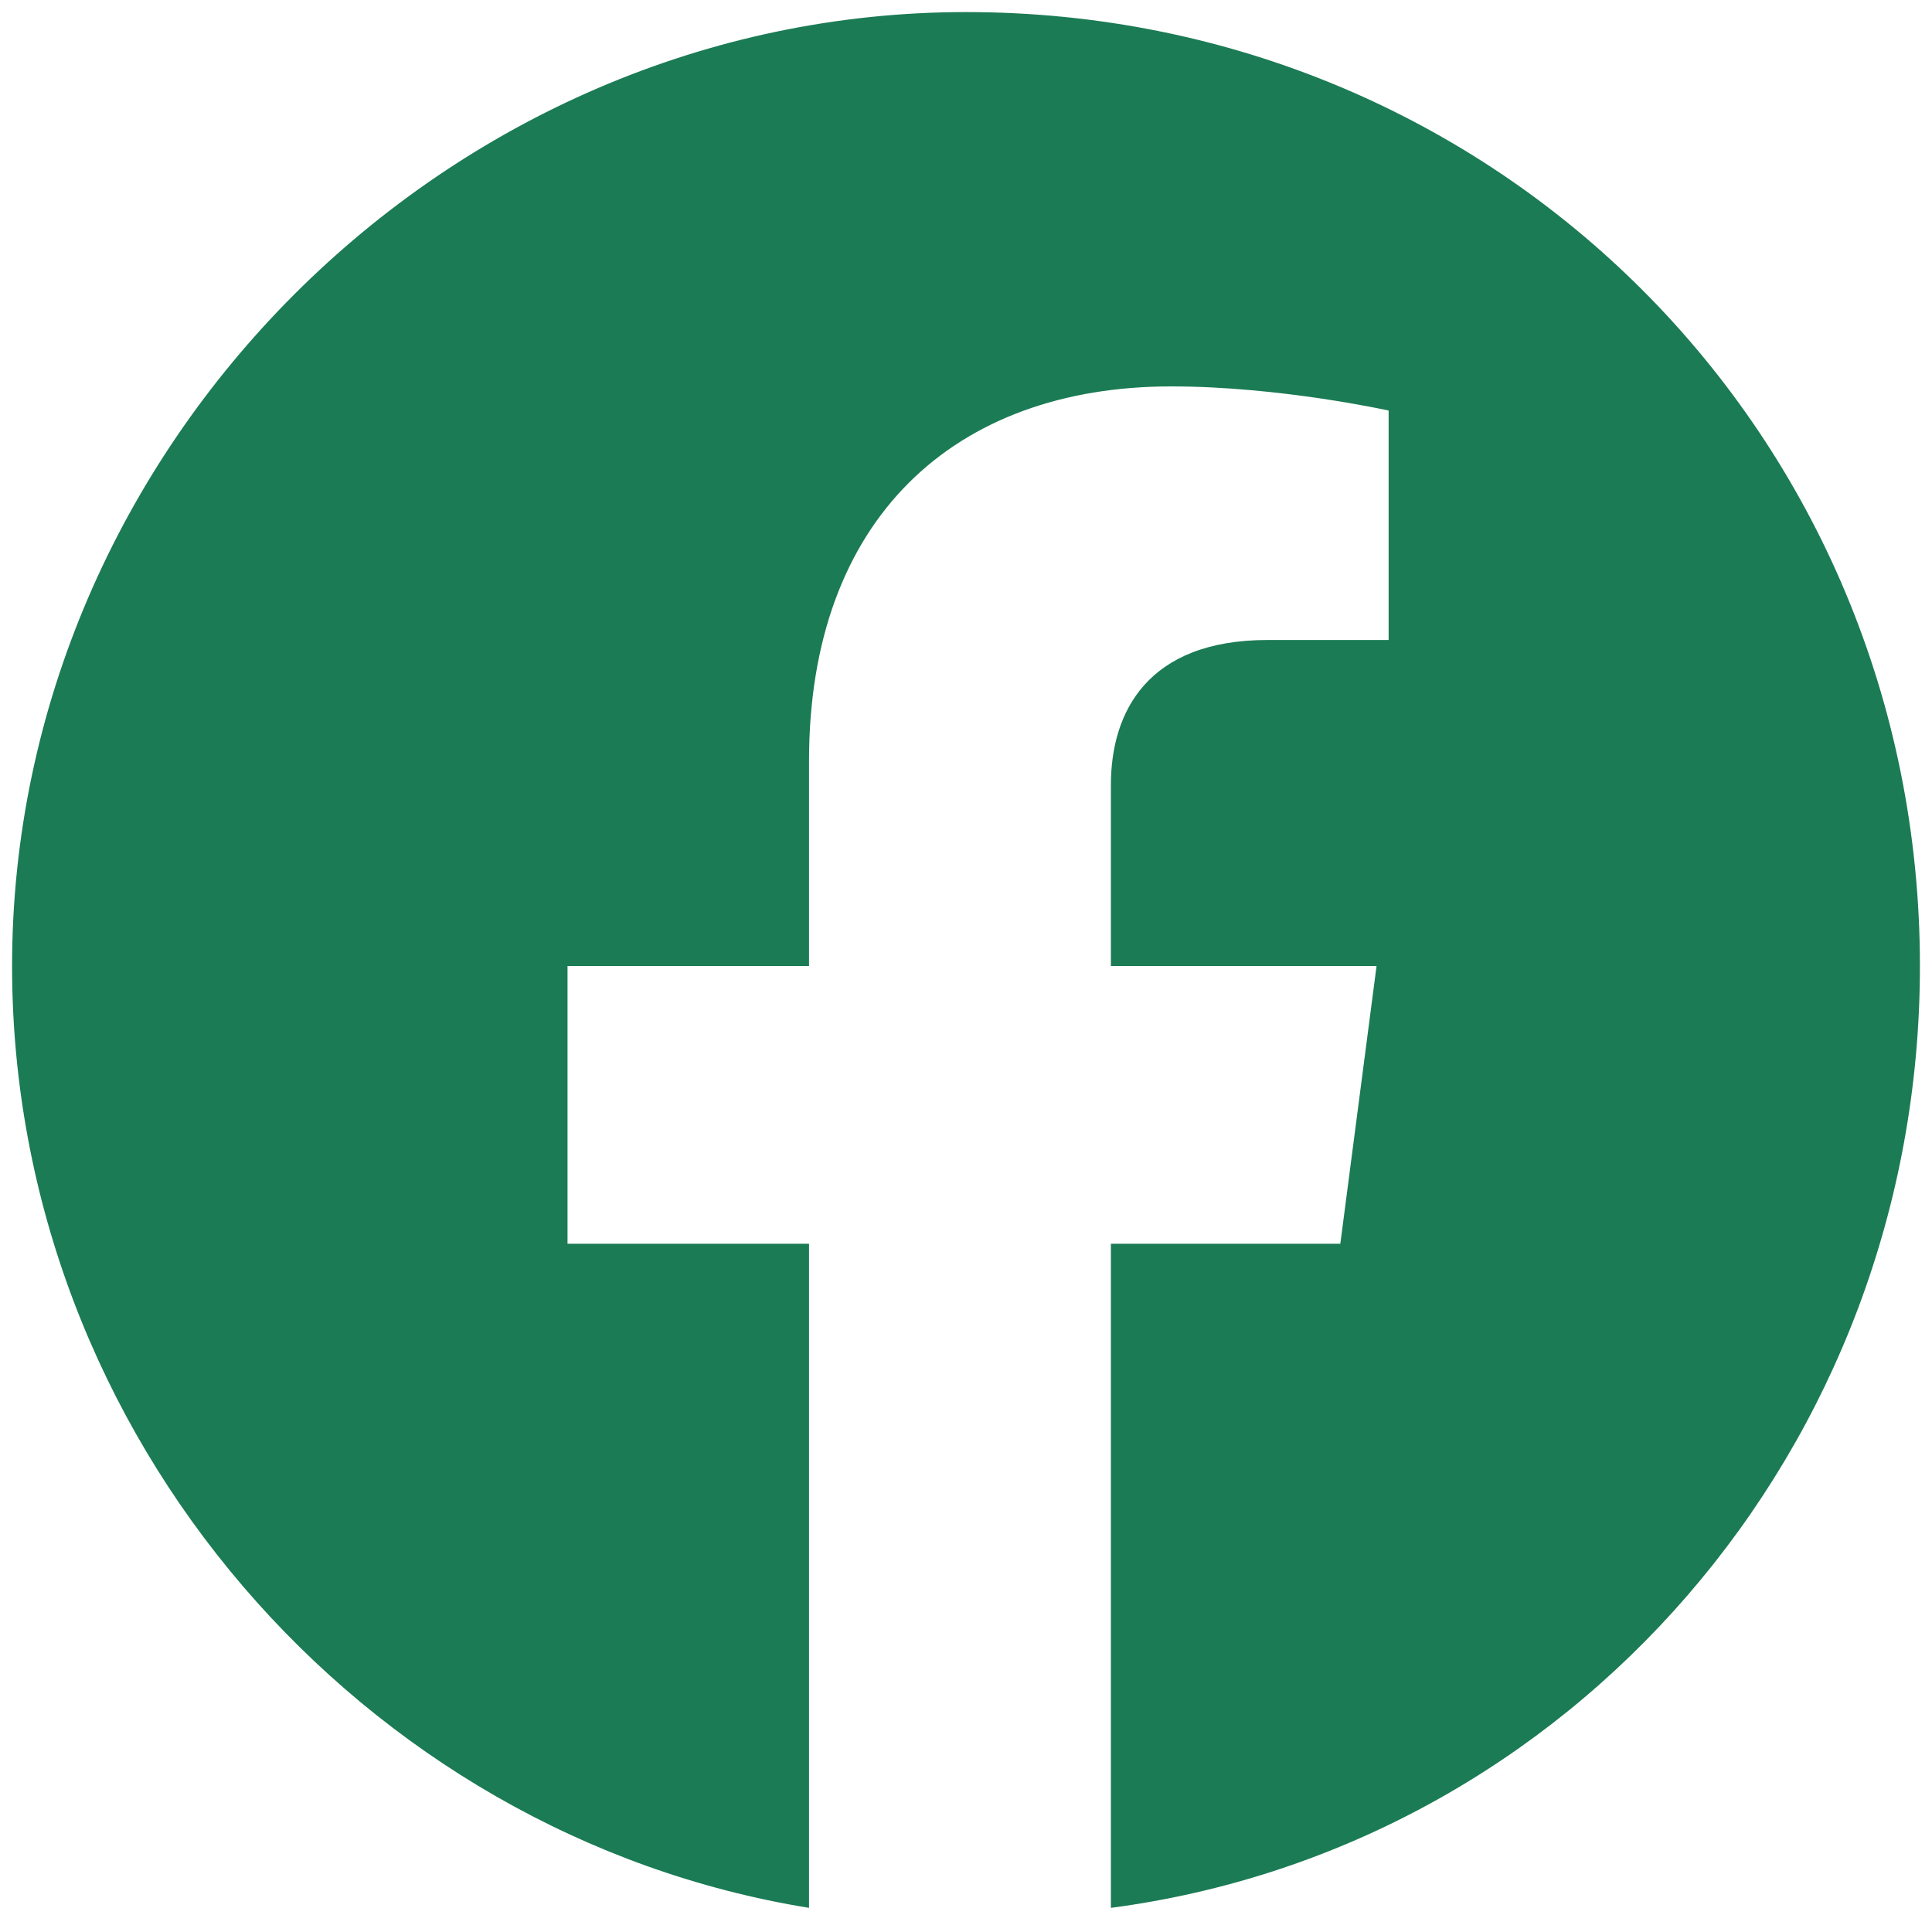 <?xml version="1.0" encoding="utf-8"?>
<!-- Generator: Adobe Illustrator 26.3.1, SVG Export Plug-In . SVG Version: 6.00 Build 0)  -->
<svg version="1.1" xmlns="http://www.w3.org/2000/svg" xmlns:xlink="http://www.w3.org/1999/xlink" x="0px" y="0px"
	 viewBox="0 0 16 16" style="enable-background:new 0 0 16 16;" xml:space="preserve">
<style type="text/css">
	.st0{display:none;}
	.st1{display:inline;}
	.st2{display:inline;fill:#073321;}
	.st3{fill:#1B7B55;}
</style>
<g id="Capa_1" class="st0">
	<path class="st1" d="M16,8C16,3.6,12.4,0,8,0C3.6,0,0,3.6,0,8.1c0,4,2.9,7.3,6.8,8v-5.6h-2V8.1h2V6.3c0-2,1.2-3.1,3-3.1
		c0.9,0,1.8,0.2,1.8,0.2v2h-1c-1,0-1.3,0.6-1.3,1.3V8h2.2l-0.4,2.3H9.2V16C13.1,15.4,16,12.1,16,8z"/>
</g>
<g id="Capa_1_copia" class="st0">
	<path class="st2" d="M15.9,8c0-4.4-3.5-7.9-7.9-7.9C3.7,0.1,0.1,3.7,0.1,8c0,3.9,2.9,7.2,6.6,7.8v-5.5h-2V8h2V6.3
		c0-2,1.2-3.1,3-3.1c0.9,0,1.8,0.2,1.8,0.2v1.9h-1c-1,0-1.3,0.6-1.3,1.2V8h2.2l-0.3,2.3H9.2v5.5C13,15.3,15.9,12,15.9,8z"/>
</g>
<g id="Capa_1_copia_2">
	<path class="st3" d="M15.9,8c0-4.4-3.5-7.9-7.9-7.9C3.7,0.1,0.1,3.7,0.1,8c0,3.9,2.9,7.2,6.6,7.8v-5.5h-2V8h2V6.3
		c0-2,1.2-3.1,3-3.1c0.9,0,1.8,0.2,1.8,0.2v1.9h-1c-1,0-1.3,0.6-1.3,1.2V8h2.2l-0.3,2.3H9.2v5.5C13,15.3,15.9,12,15.9,8z"/>
</g>
</svg>
